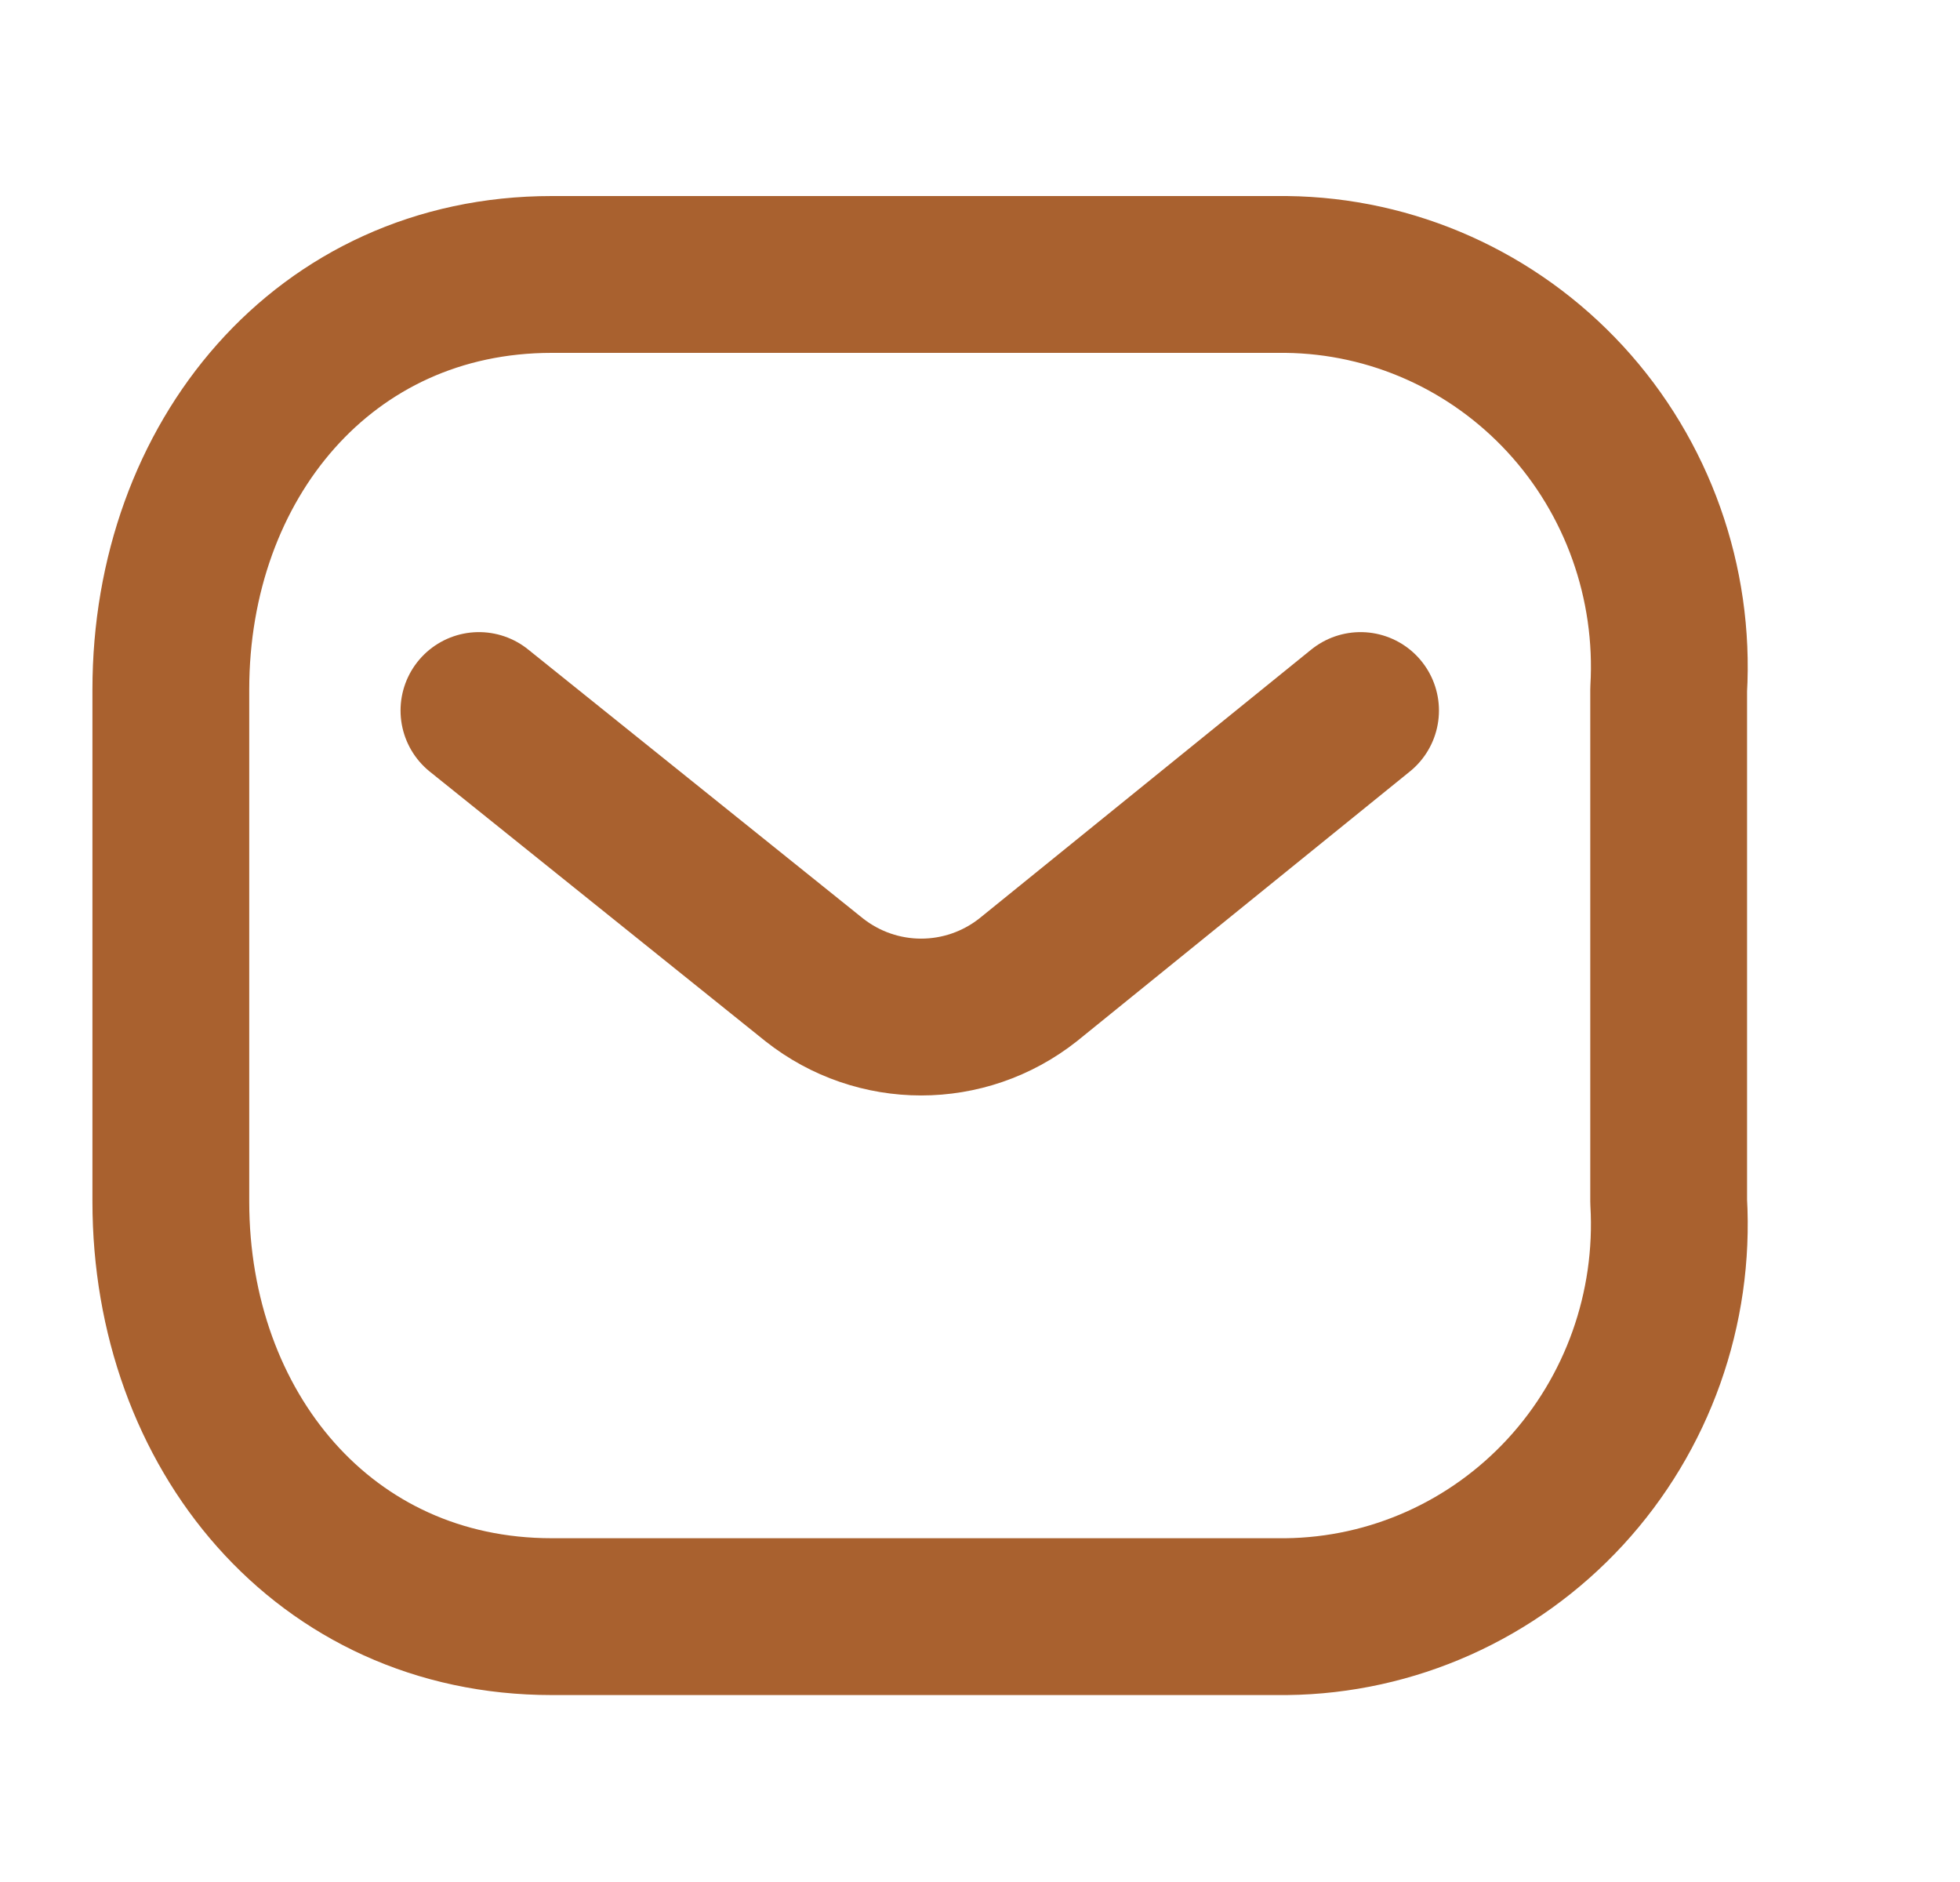 <svg width="25" height="24" viewBox="0 0 25 24" fill="none" xmlns="http://www.w3.org/2000/svg">
    <path d="M17.354 9.061L13.114 12.495C12.312 13.128 11.187 13.128 10.385 12.495L6.109 9.061" stroke="#A9612F" stroke-width="2" stroke-linecap="round" stroke-linejoin="round"/>
    <path fill-rule="evenodd" clip-rule="evenodd" d="M7.037 3.5H16.407C17.759 3.515 19.044 4.09 19.966 5.09C20.887 6.09 21.363 7.429 21.284 8.794V15.322C21.363 16.687 20.887 18.026 19.966 19.026C19.044 20.026 17.759 20.601 16.407 20.616H7.037C4.135 20.616 2.179 18.241 2.179 15.322V8.794C2.179 5.875 4.135 3.5 7.037 3.5Z" stroke="#A9612F" stroke-width="2" stroke-linecap="round" stroke-linejoin="round"/>
</svg>

